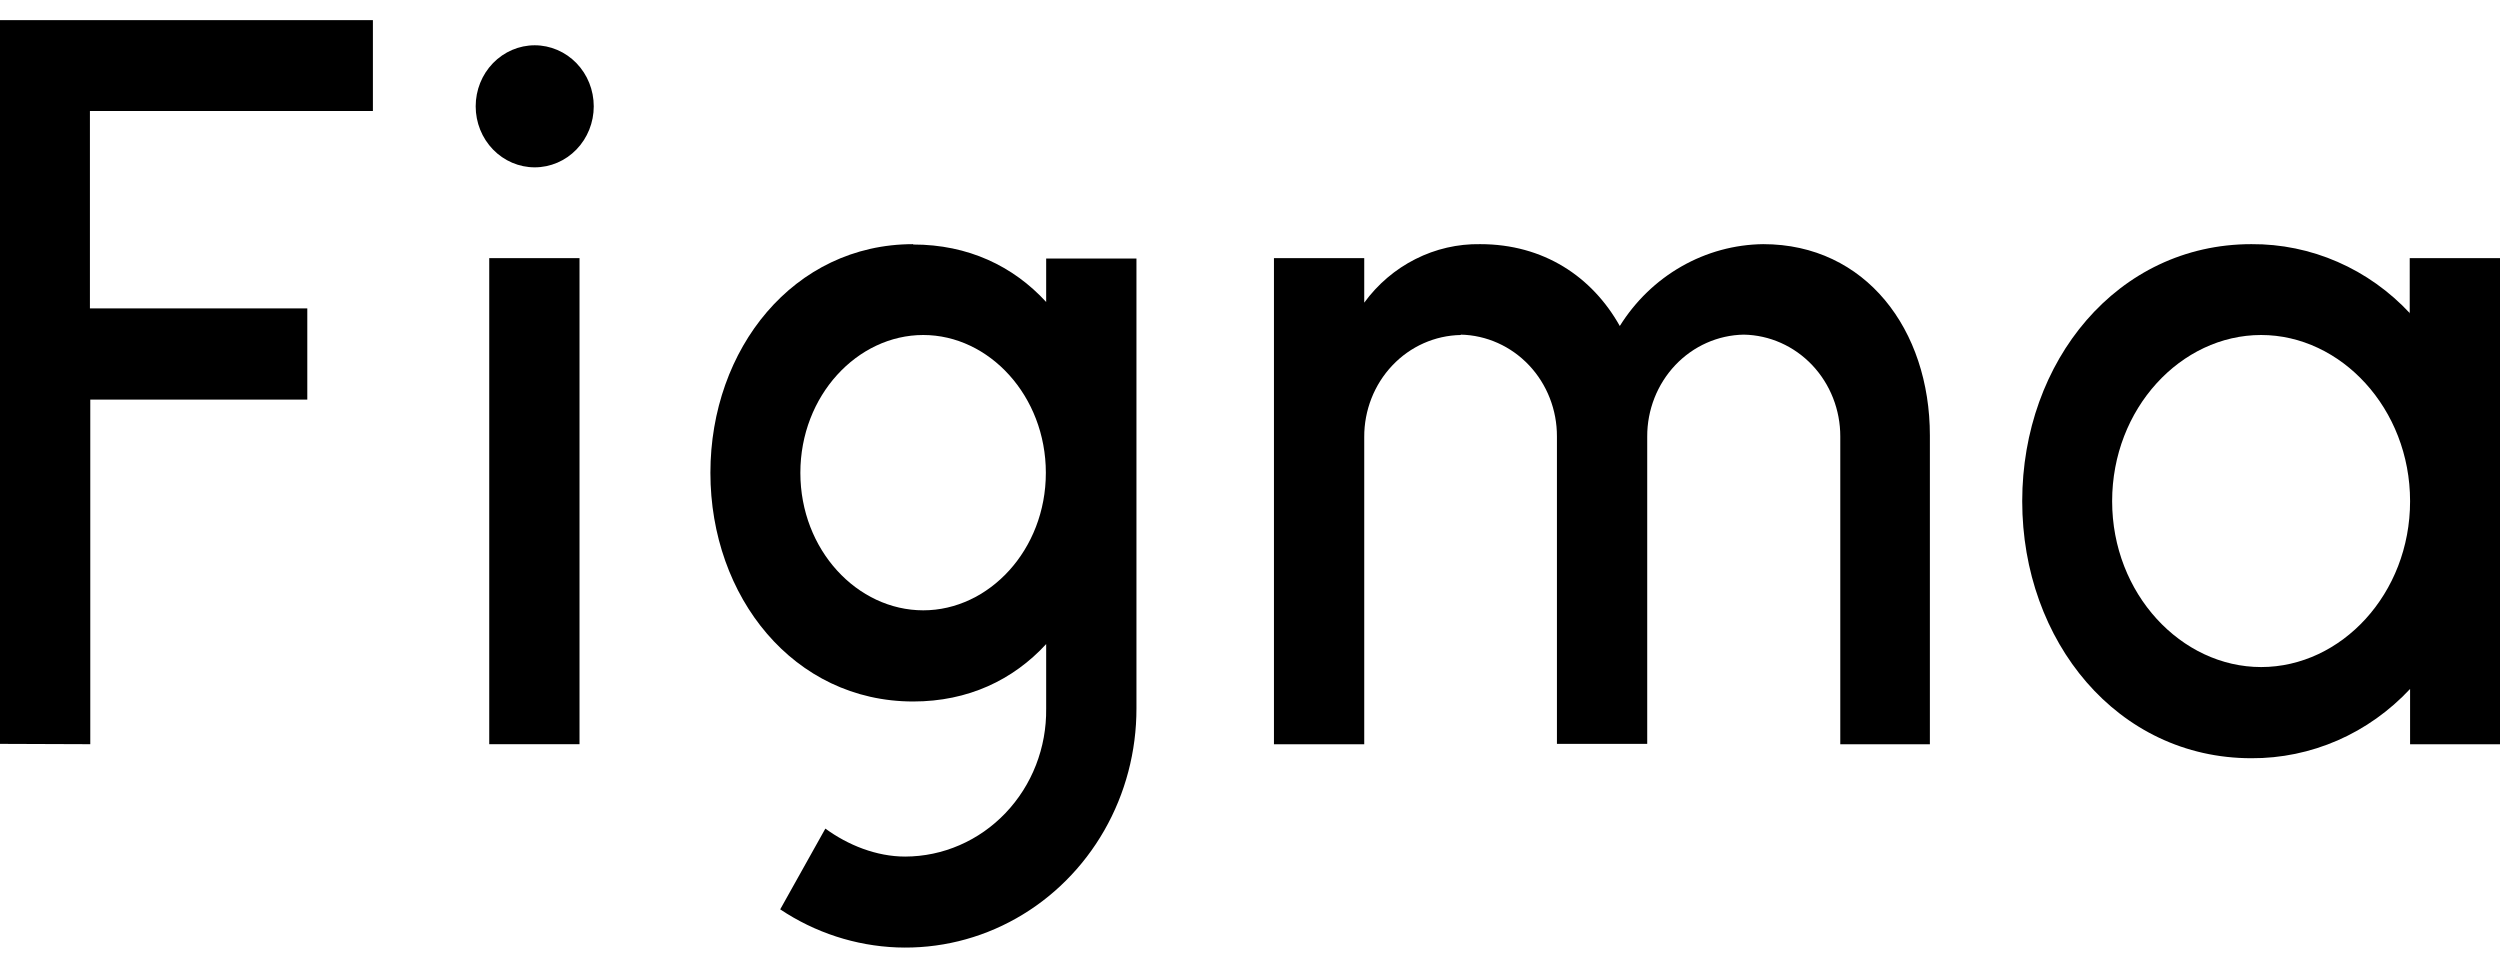 <svg width="62" height="24" viewBox="0 0 62 24" fill="none" xmlns="http://www.w3.org/2000/svg">
  <path d="M0 0.5V18.448L2.239 18.456V9.91H7.621V7.649H2.23V2.752H9.248V0.5H0ZM13.261 4.15C13.649 4.15 14.022 3.991 14.296 3.707C14.571 3.423 14.725 3.038 14.725 2.637C14.725 2.235 14.571 1.85 14.296 1.566C14.022 1.283 13.649 1.123 13.261 1.123C12.873 1.123 12.501 1.283 12.226 1.566C11.951 1.85 11.797 2.235 11.797 2.637C11.797 3.038 11.951 3.423 12.226 3.707C12.501 3.991 12.873 4.15 13.261 4.15ZM12.133 6.402V18.456H14.372V6.402H12.133Z" fill="black" />
  <path fill-rule="evenodd" clip-rule="evenodd" d="M22.647 6.055C19.685 6.055 17.618 8.646 17.618 11.726C17.618 14.806 19.685 17.397 22.647 17.397C24.008 17.397 25.127 16.863 25.945 15.973V17.575C25.951 18.054 25.865 18.529 25.692 18.973C25.519 19.418 25.262 19.822 24.937 20.163C24.612 20.504 24.225 20.775 23.798 20.96C23.371 21.146 22.912 21.242 22.449 21.243C21.734 21.243 21.028 20.958 20.469 20.549L19.349 22.552C20.215 23.13 21.215 23.456 22.245 23.496C23.275 23.535 24.297 23.287 25.201 22.776C26.106 22.266 26.861 21.512 27.386 20.595C27.911 19.678 28.186 18.632 28.184 17.566V6.411H25.945V7.489C25.127 6.598 24.008 6.064 22.647 6.064V6.055ZM19.849 11.726C19.849 9.812 21.261 8.308 22.897 8.308C24.533 8.308 25.937 9.821 25.937 11.726C25.937 13.64 24.524 15.136 22.897 15.136C21.261 15.136 19.849 13.64 19.849 11.726Z" fill="black" />
  <path d="M36.227 8.308C35.587 8.319 34.976 8.591 34.529 9.064C34.081 9.537 33.831 10.174 33.833 10.836V18.457H31.594V6.402H33.833V7.506C34.168 7.047 34.603 6.677 35.103 6.425C35.603 6.172 36.153 6.046 36.709 6.055C38.276 6.055 39.482 6.856 40.171 8.085C40.555 7.469 41.081 6.961 41.702 6.607C42.322 6.253 43.018 6.063 43.727 6.055C46.267 6.055 47.861 8.174 47.861 10.8V18.457H45.639V10.827C45.641 10.165 45.391 9.529 44.943 9.055C44.495 8.582 43.885 8.31 43.245 8.299C42.605 8.31 41.995 8.582 41.547 9.055C41.099 9.529 40.849 10.165 40.851 10.827V18.448H38.612V10.827C38.615 10.166 38.366 9.531 37.92 9.058C37.474 8.586 36.866 8.313 36.227 8.299V8.308Z" fill="black" />
  <path fill-rule="evenodd" clip-rule="evenodd" d="M59.77 7.773C59.261 7.225 58.65 6.79 57.973 6.495C57.297 6.199 56.569 6.05 55.834 6.055C52.511 6.055 50.151 8.957 50.151 12.43C50.151 15.902 52.511 18.804 55.834 18.804C56.569 18.808 57.296 18.657 57.973 18.362C58.649 18.067 59.26 17.632 59.77 17.086V18.457H62V6.402H59.761V7.773H59.77ZM52.381 12.43C52.381 10.133 54.086 8.308 56.076 8.308C58.056 8.308 59.77 10.133 59.77 12.43C59.77 14.726 58.065 16.543 56.076 16.543C54.095 16.543 52.381 14.726 52.381 12.43Z" fill="black" />
</svg>